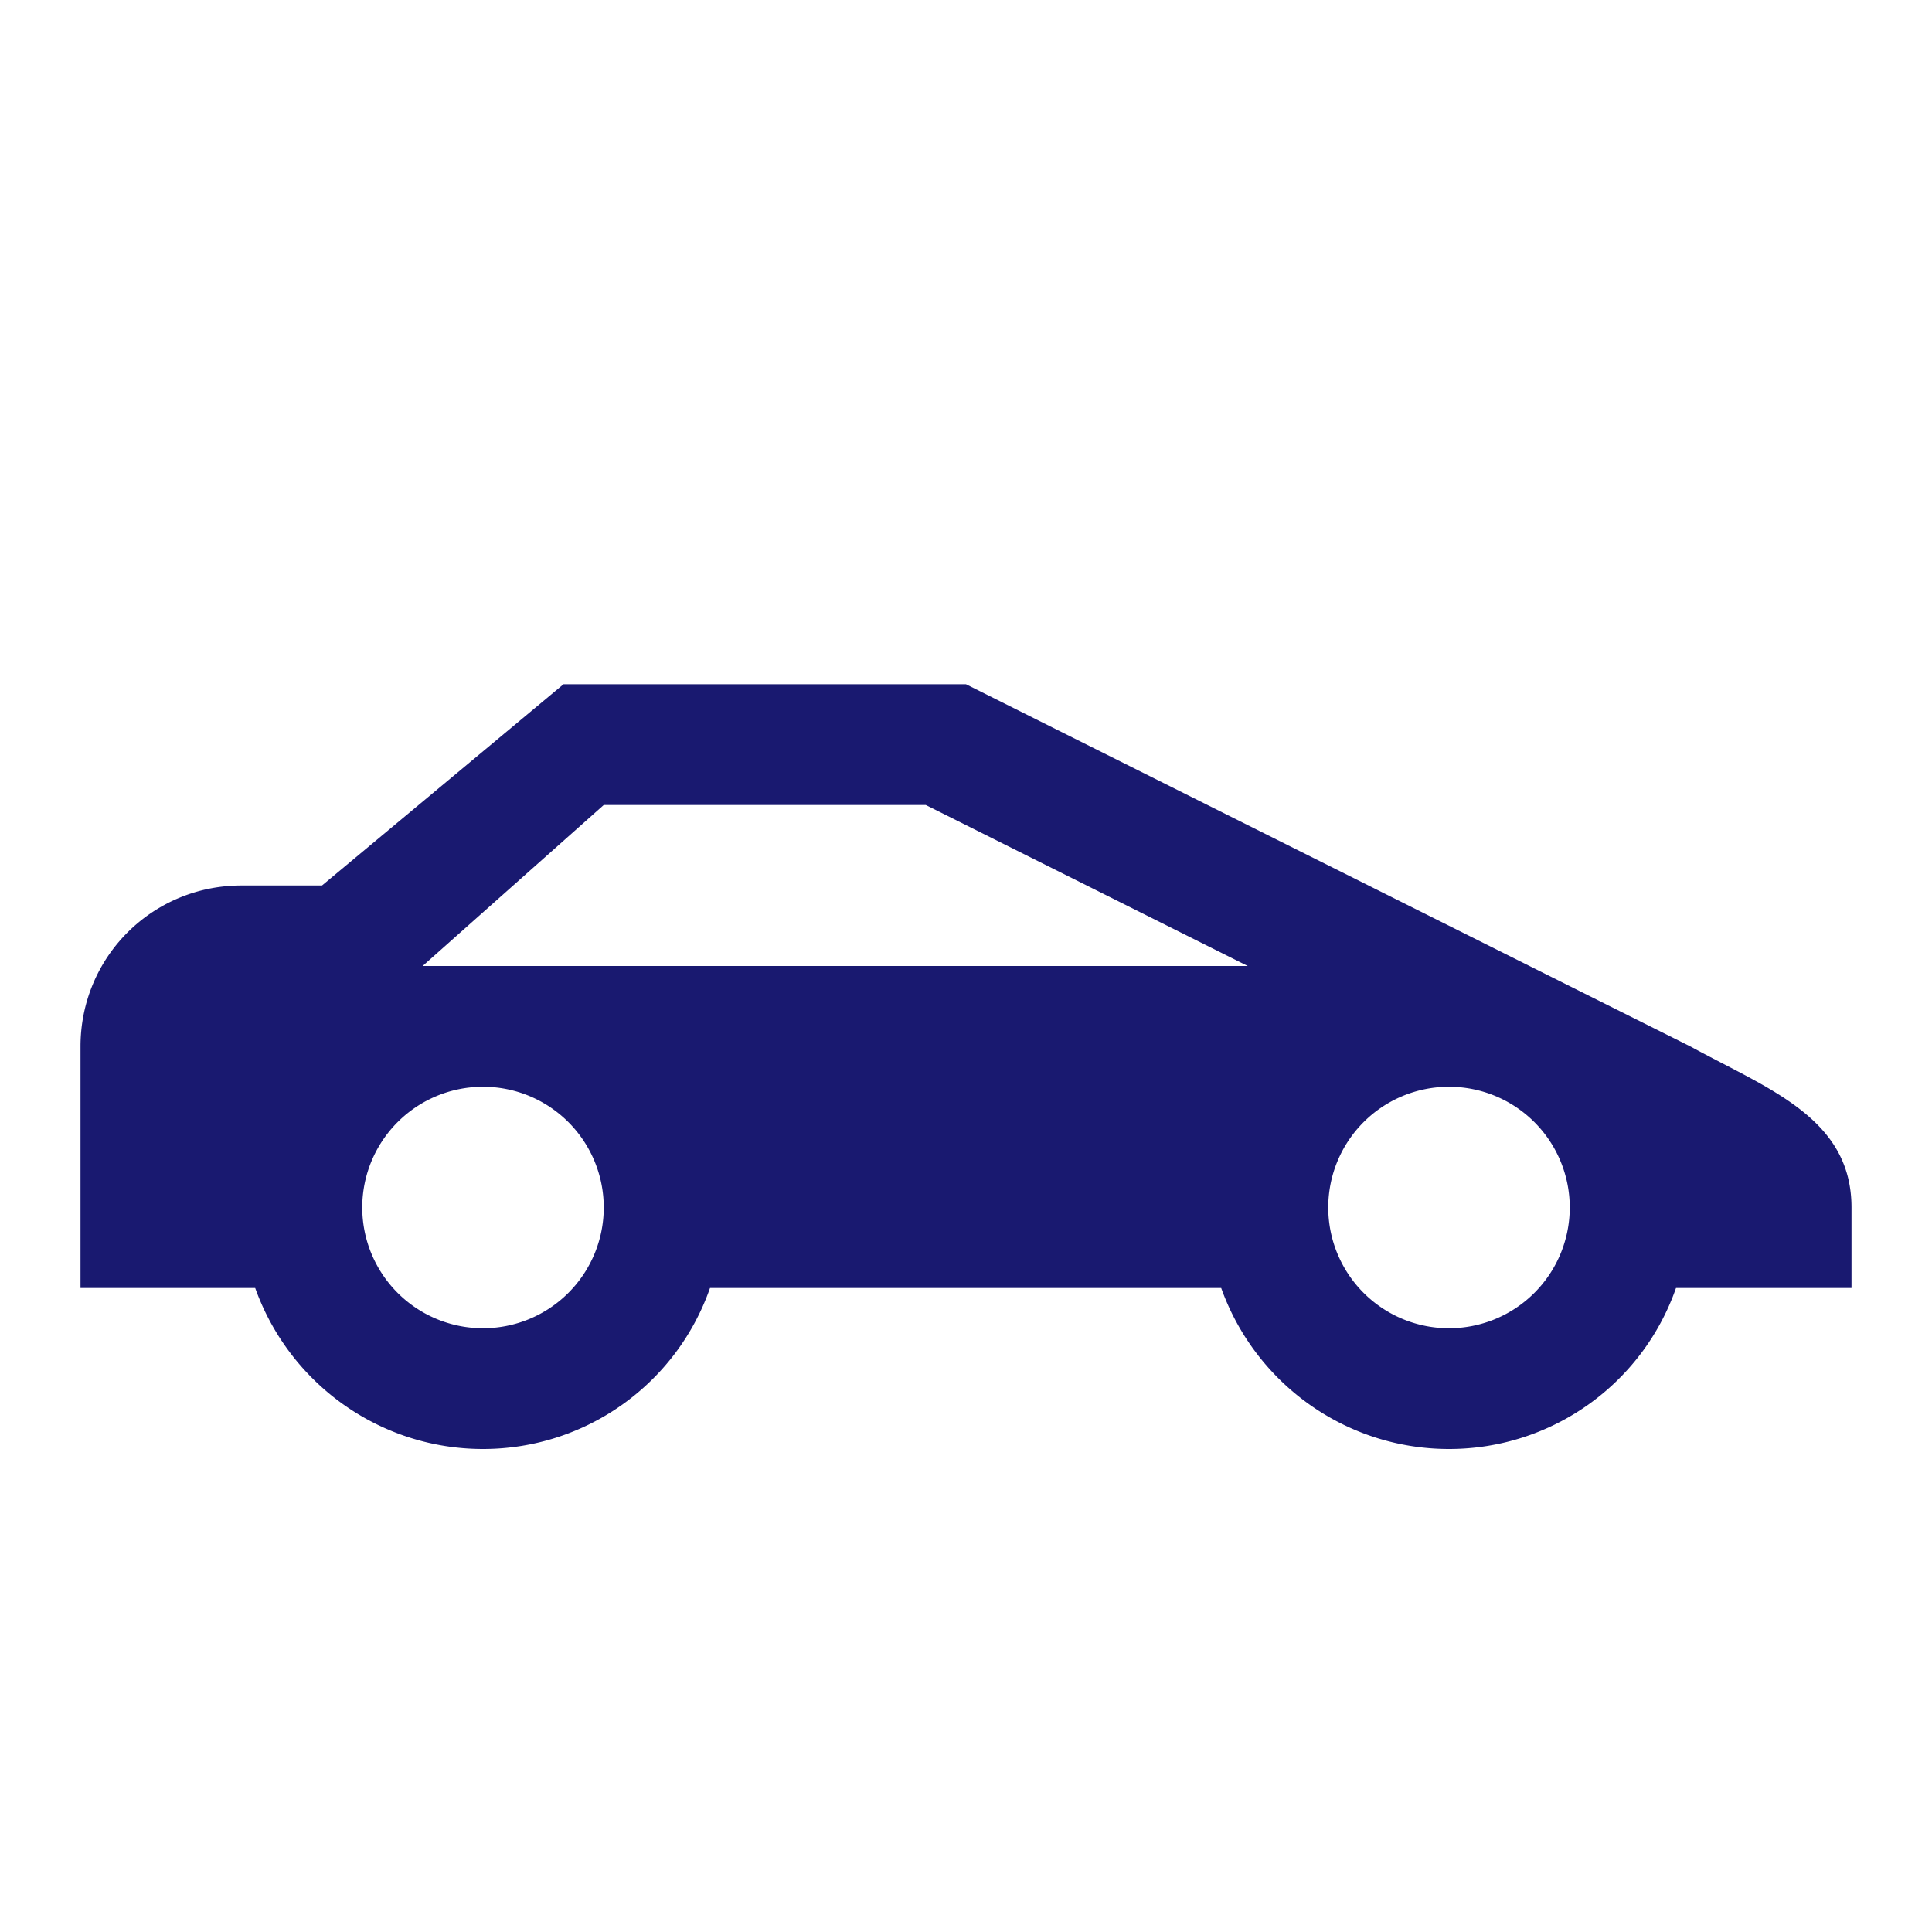 <?xml version="1.0" encoding="UTF-8"?><!DOCTYPE svg PUBLIC "-//W3C//DTD SVG 1.1//EN" "http://www.w3.org/Graphics/SVG/1.1/DTD/svg11.dtd"><svg fill="#191970" xmlns="http://www.w3.org/2000/svg" xmlns:xlink="http://www.w3.org/1999/xlink" version="1.1" id="mdi-car-sports" width="24" height="24" viewBox="0 0 24 24"><path d="M12,8.5H7L4,11H3C1.89,11 1,11.89 1,13V16H3.17C3.6,17.2 4.73,18 6,18C7.27,18 8.4,17.2 8.82,16H15.17C15.6,17.2 16.73,18 18,18C19.27,18 20.4,17.2 20.82,16H23V15C23,13.89 21.97,13.53 21,13L12,8.5M5.25,12L7.5,10H11.5L15.5,12H5.25M6,13.5A1.5,1.5 0 0,1 7.5,15A1.5,1.5 0 0,1 6,16.5A1.5,1.5 0 0,1 4.5,15A1.5,1.5 0 0,1 6,13.5M18,13.5A1.5,1.5 0 0,1 19.5,15A1.5,1.5 0 0,1 18,16.5A1.5,1.5 0 0,1 16.5,15A1.5,1.5 0 0,1 18,13.5Z" /></svg>